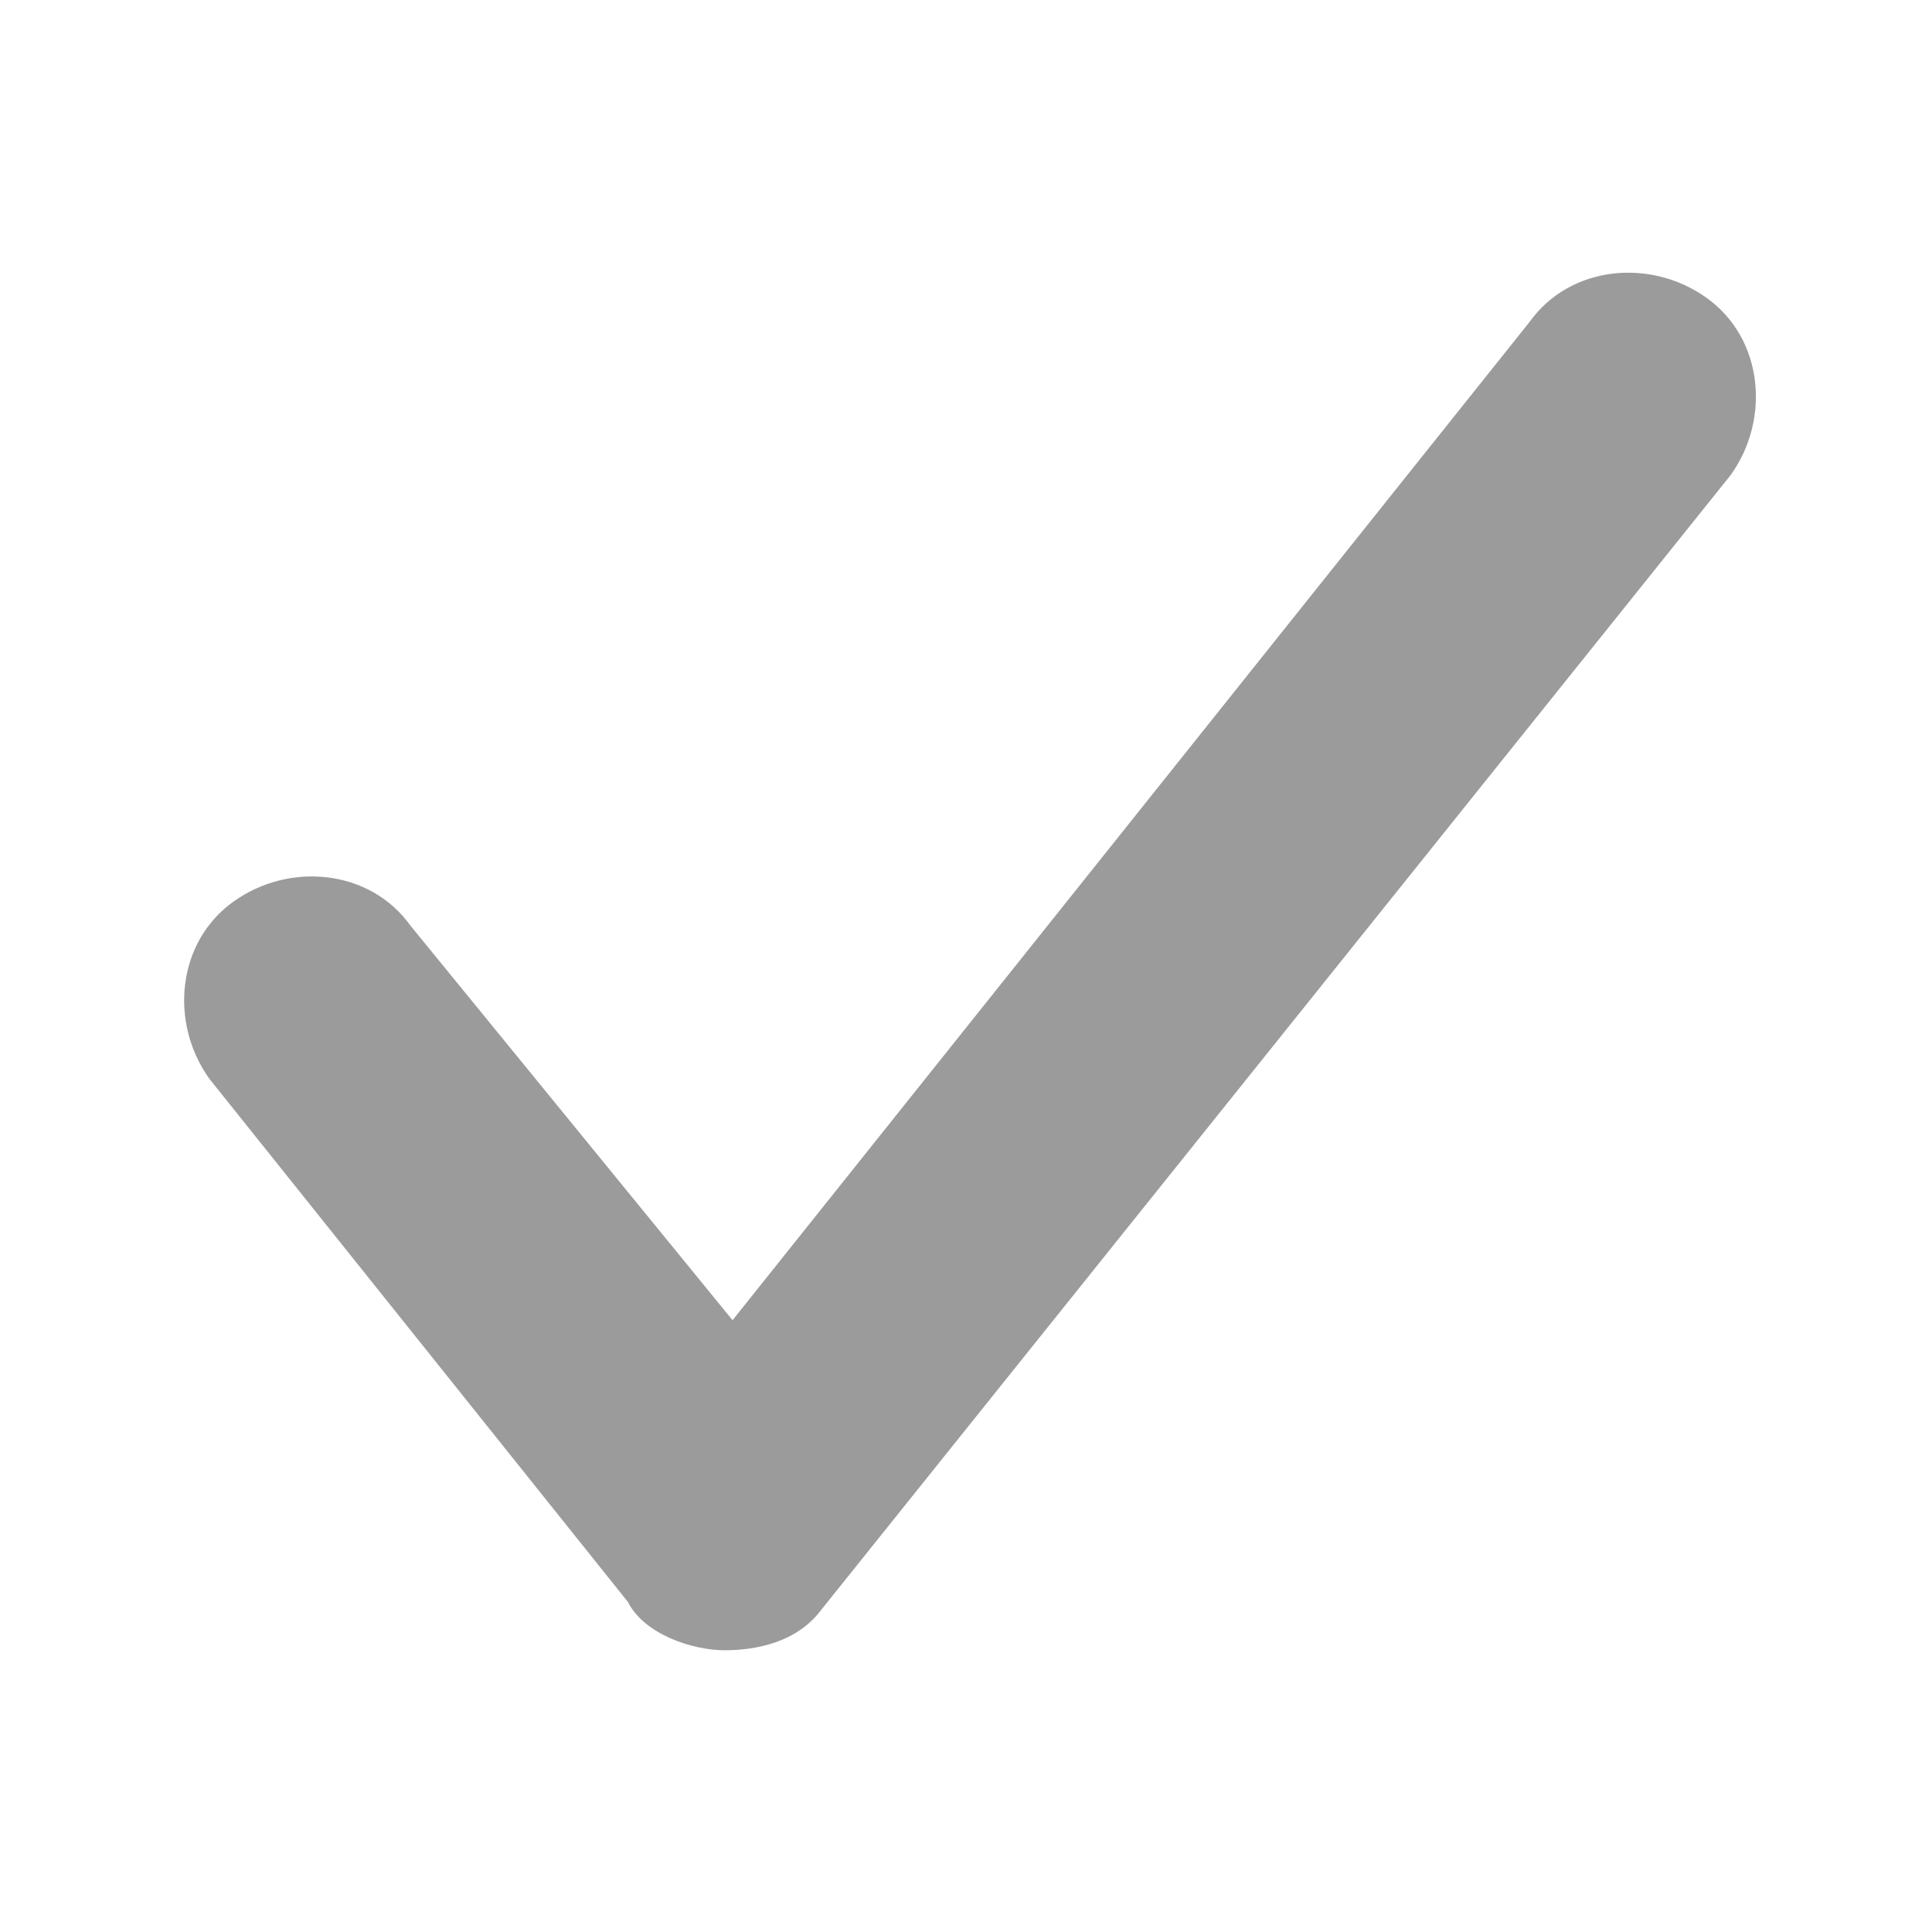 <?xml version="1.0" encoding="utf-8"?>
<!-- Generator: Adobe Illustrator 23.0.3, SVG Export Plug-In . SVG Version: 6.00 Build 0)  -->
<svg version="1.1" id="Capa_1" xmlns="http://www.w3.org/2000/svg" xmlns:xlink="http://www.w3.org/1999/xlink" x="0px" y="0px"
	 viewBox="0 0 24 24" enable-background="new 0 0 24 24" xml:space="preserve">
<g>
	<path fill="#9B9B9C" d="M9,20.5L9,20.5c-0.4,0-1-0.2-1.2-0.6l-5.2-6.5c-0.5-0.7-0.4-1.7,0.3-2.2c0.7-0.5,1.7-0.4,2.2,0.3l4,4.9
		L19,4c0.5-0.7,1.5-0.8,2.2-0.3c0.7,0.5,0.8,1.5,0.3,2.2L10.2,20C9.9,20.4,9.4,20.5,9,20.5z"/>
</g>
</svg>
